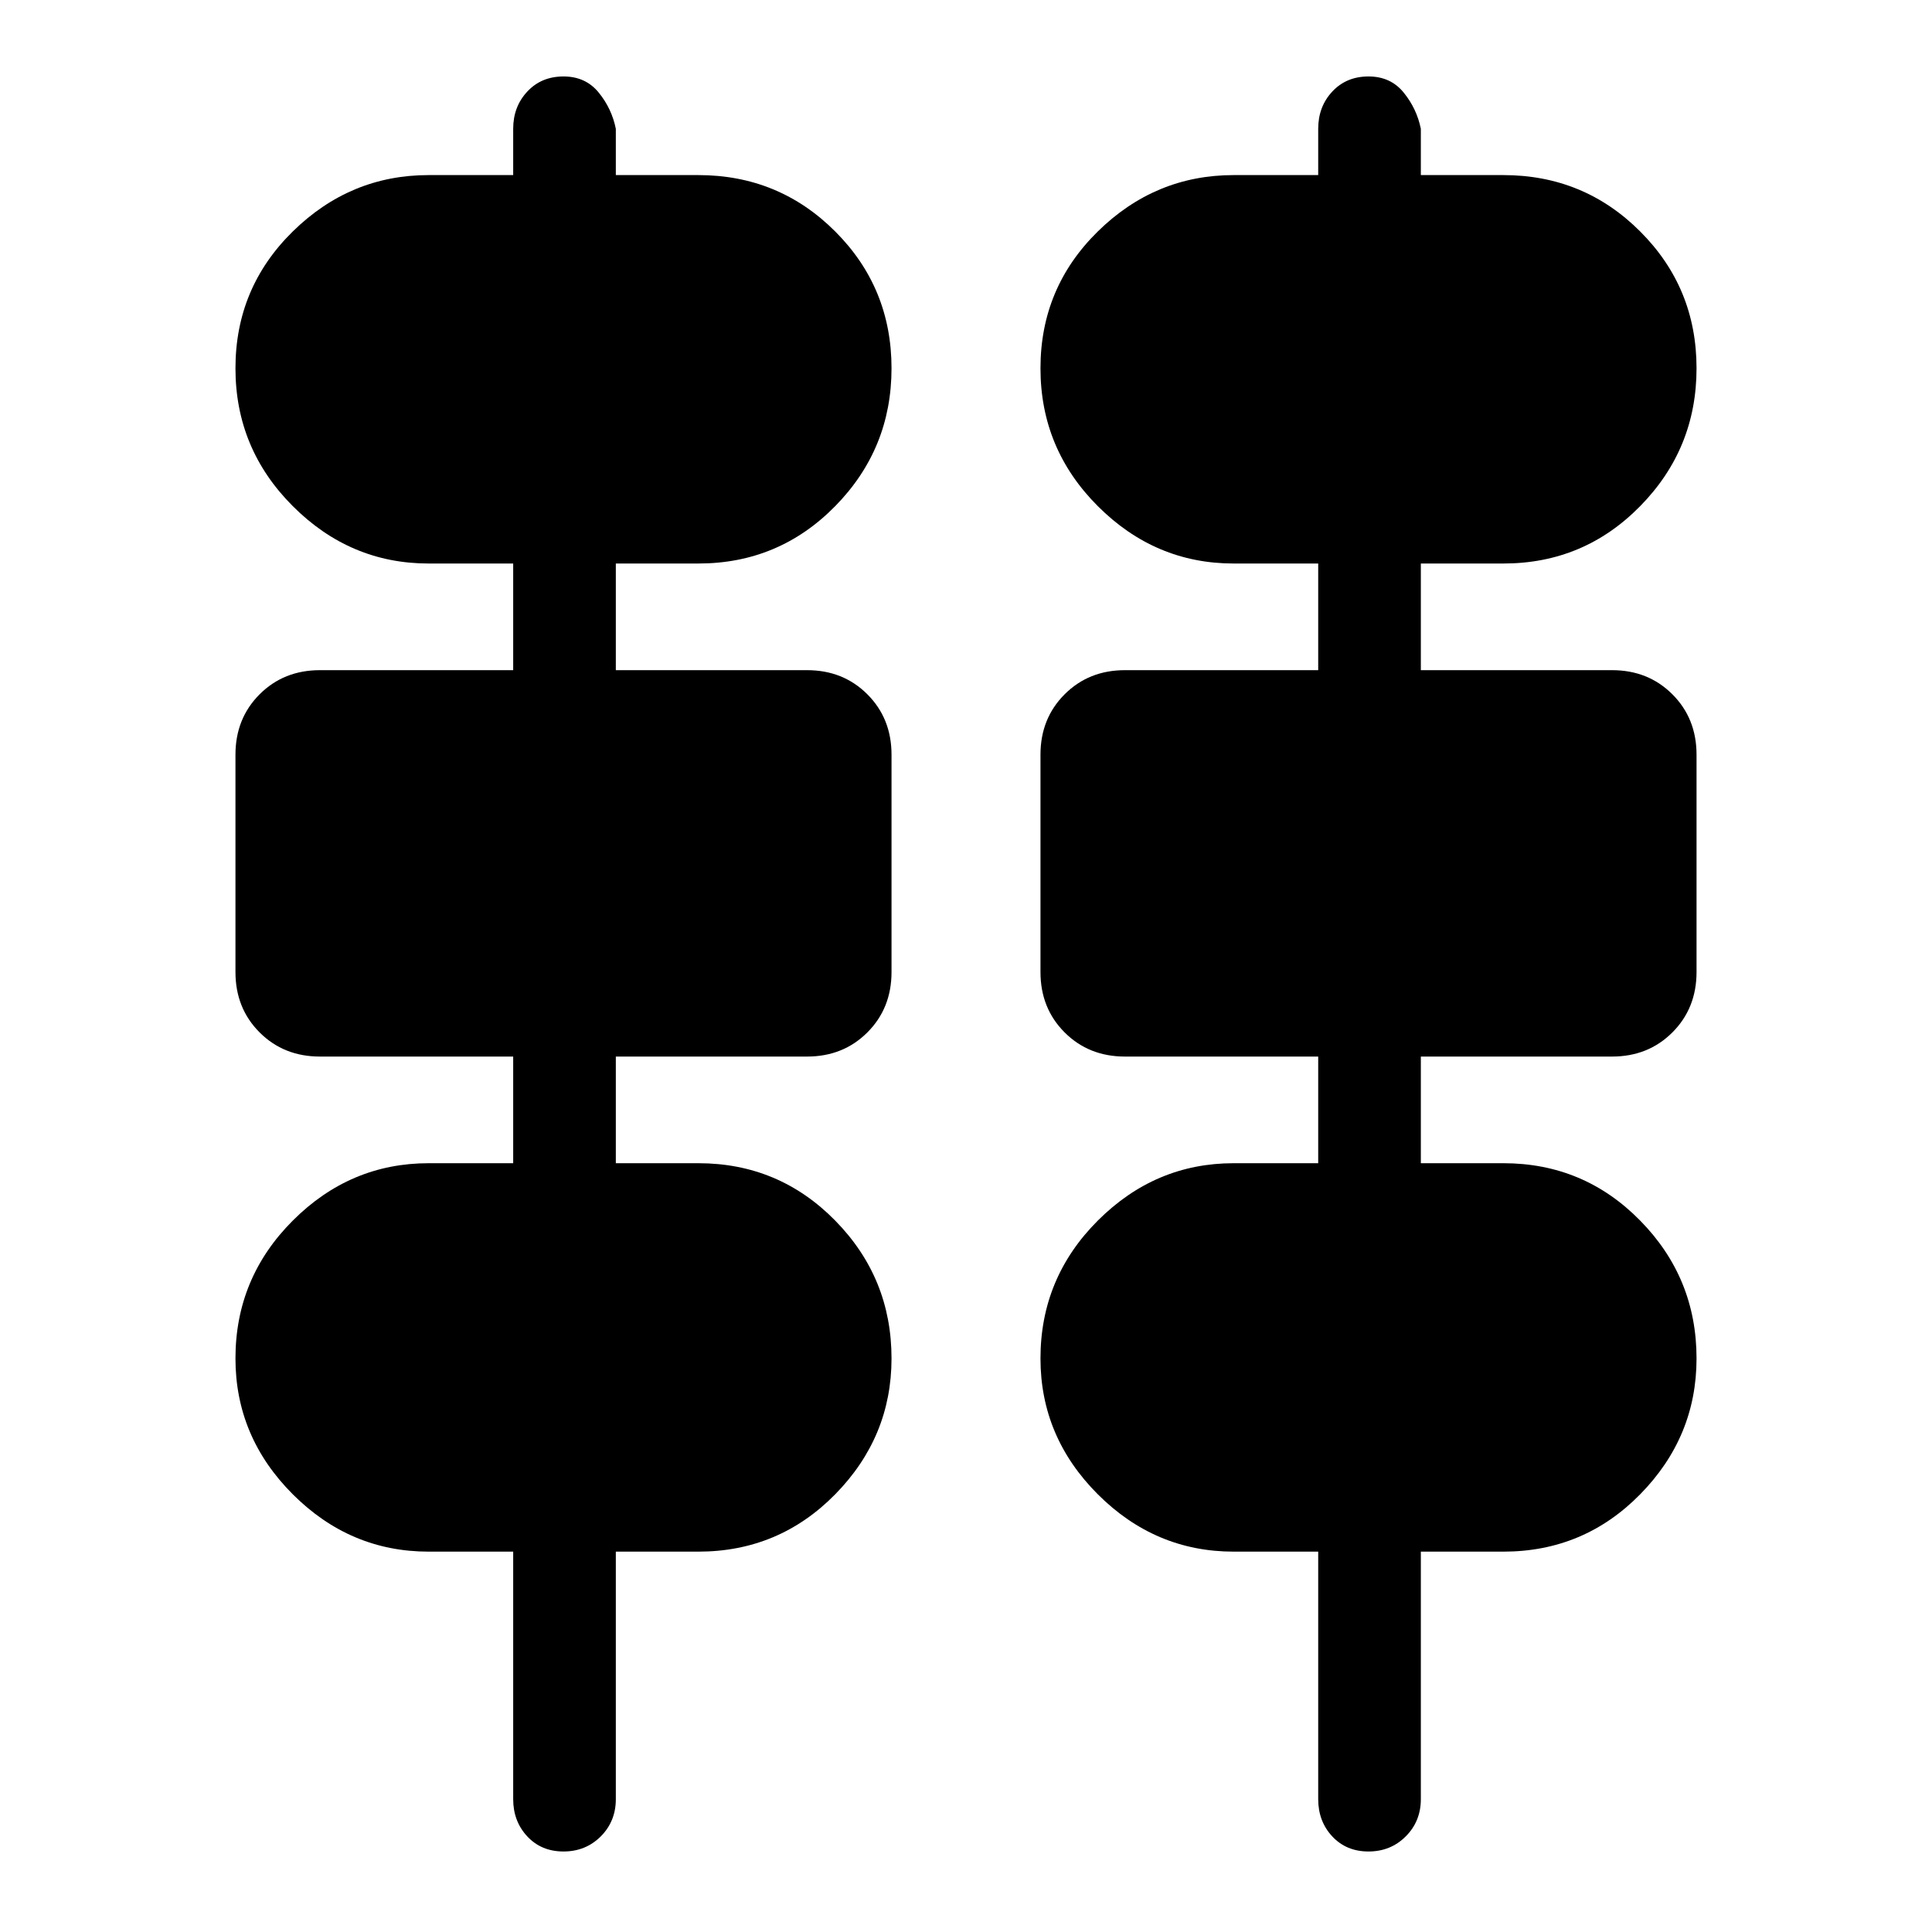 <svg xmlns="http://www.w3.org/2000/svg" height="40" width="40"><path d="M10.625 37.25v-5.125h-1.75q-1.625 0-2.813-1.187-1.187-1.188-1.187-2.813 0-1.667 1.187-2.854 1.188-1.188 2.813-1.188h1.75v-2.208h-4q-.75 0-1.25-.5t-.5-1.25v-4.5q0-.75.5-1.25t1.25-.5h4v-2.208h-1.75q-1.625 0-2.813-1.188-1.187-1.187-1.187-2.854t1.187-2.833Q7.25 3.625 8.875 3.625h1.75v-.958q0-.459.292-.771.291-.313.75-.313.458 0 .729.334.271.333.354.75v.958h1.708q1.667 0 2.834 1.167 1.166 1.166 1.166 2.833 0 1.667-1.166 2.854-1.167 1.188-2.834 1.188H12.75v2.208h3.958q.75 0 1.25.5t.5 1.25v4.5q0 .75-.5 1.25t-1.25.5H12.75v2.208h1.708q1.667 0 2.834 1.188 1.166 1.187 1.166 2.854 0 1.625-1.166 2.813-1.167 1.187-2.834 1.187H12.75v5.125q0 .458-.312.771-.313.312-.771.312-.459 0-.75-.312-.292-.313-.292-.771Zm16.667 0v-5.125h-1.75q-1.625 0-2.813-1.187-1.187-1.188-1.187-2.813 0-1.667 1.187-2.854 1.188-1.188 2.813-1.188h1.75v-2.208h-4q-.75 0-1.25-.5t-.5-1.25v-4.5q0-.75.5-1.25t1.25-.5h4v-2.208h-1.75q-1.625 0-2.813-1.188-1.187-1.187-1.187-2.854t1.187-2.833q1.188-1.167 2.813-1.167h1.75v-.958q0-.459.291-.771.292-.313.75-.313.459 0 .729.334.271.333.355.75v.958h1.708q1.667 0 2.833 1.167 1.167 1.166 1.167 2.833 0 1.667-1.167 2.854-1.166 1.188-2.833 1.188h-1.708v2.208h3.958q.75 0 1.25.5t.5 1.25v4.5q0 .75-.5 1.25t-1.25.5h-3.958v2.208h1.708q1.667 0 2.833 1.188 1.167 1.187 1.167 2.854 0 1.625-1.167 2.813-1.166 1.187-2.833 1.187h-1.708v5.125q0 .458-.313.771-.312.312-.771.312-.458 0-.75-.312-.291-.313-.291-.771Z"/></svg>